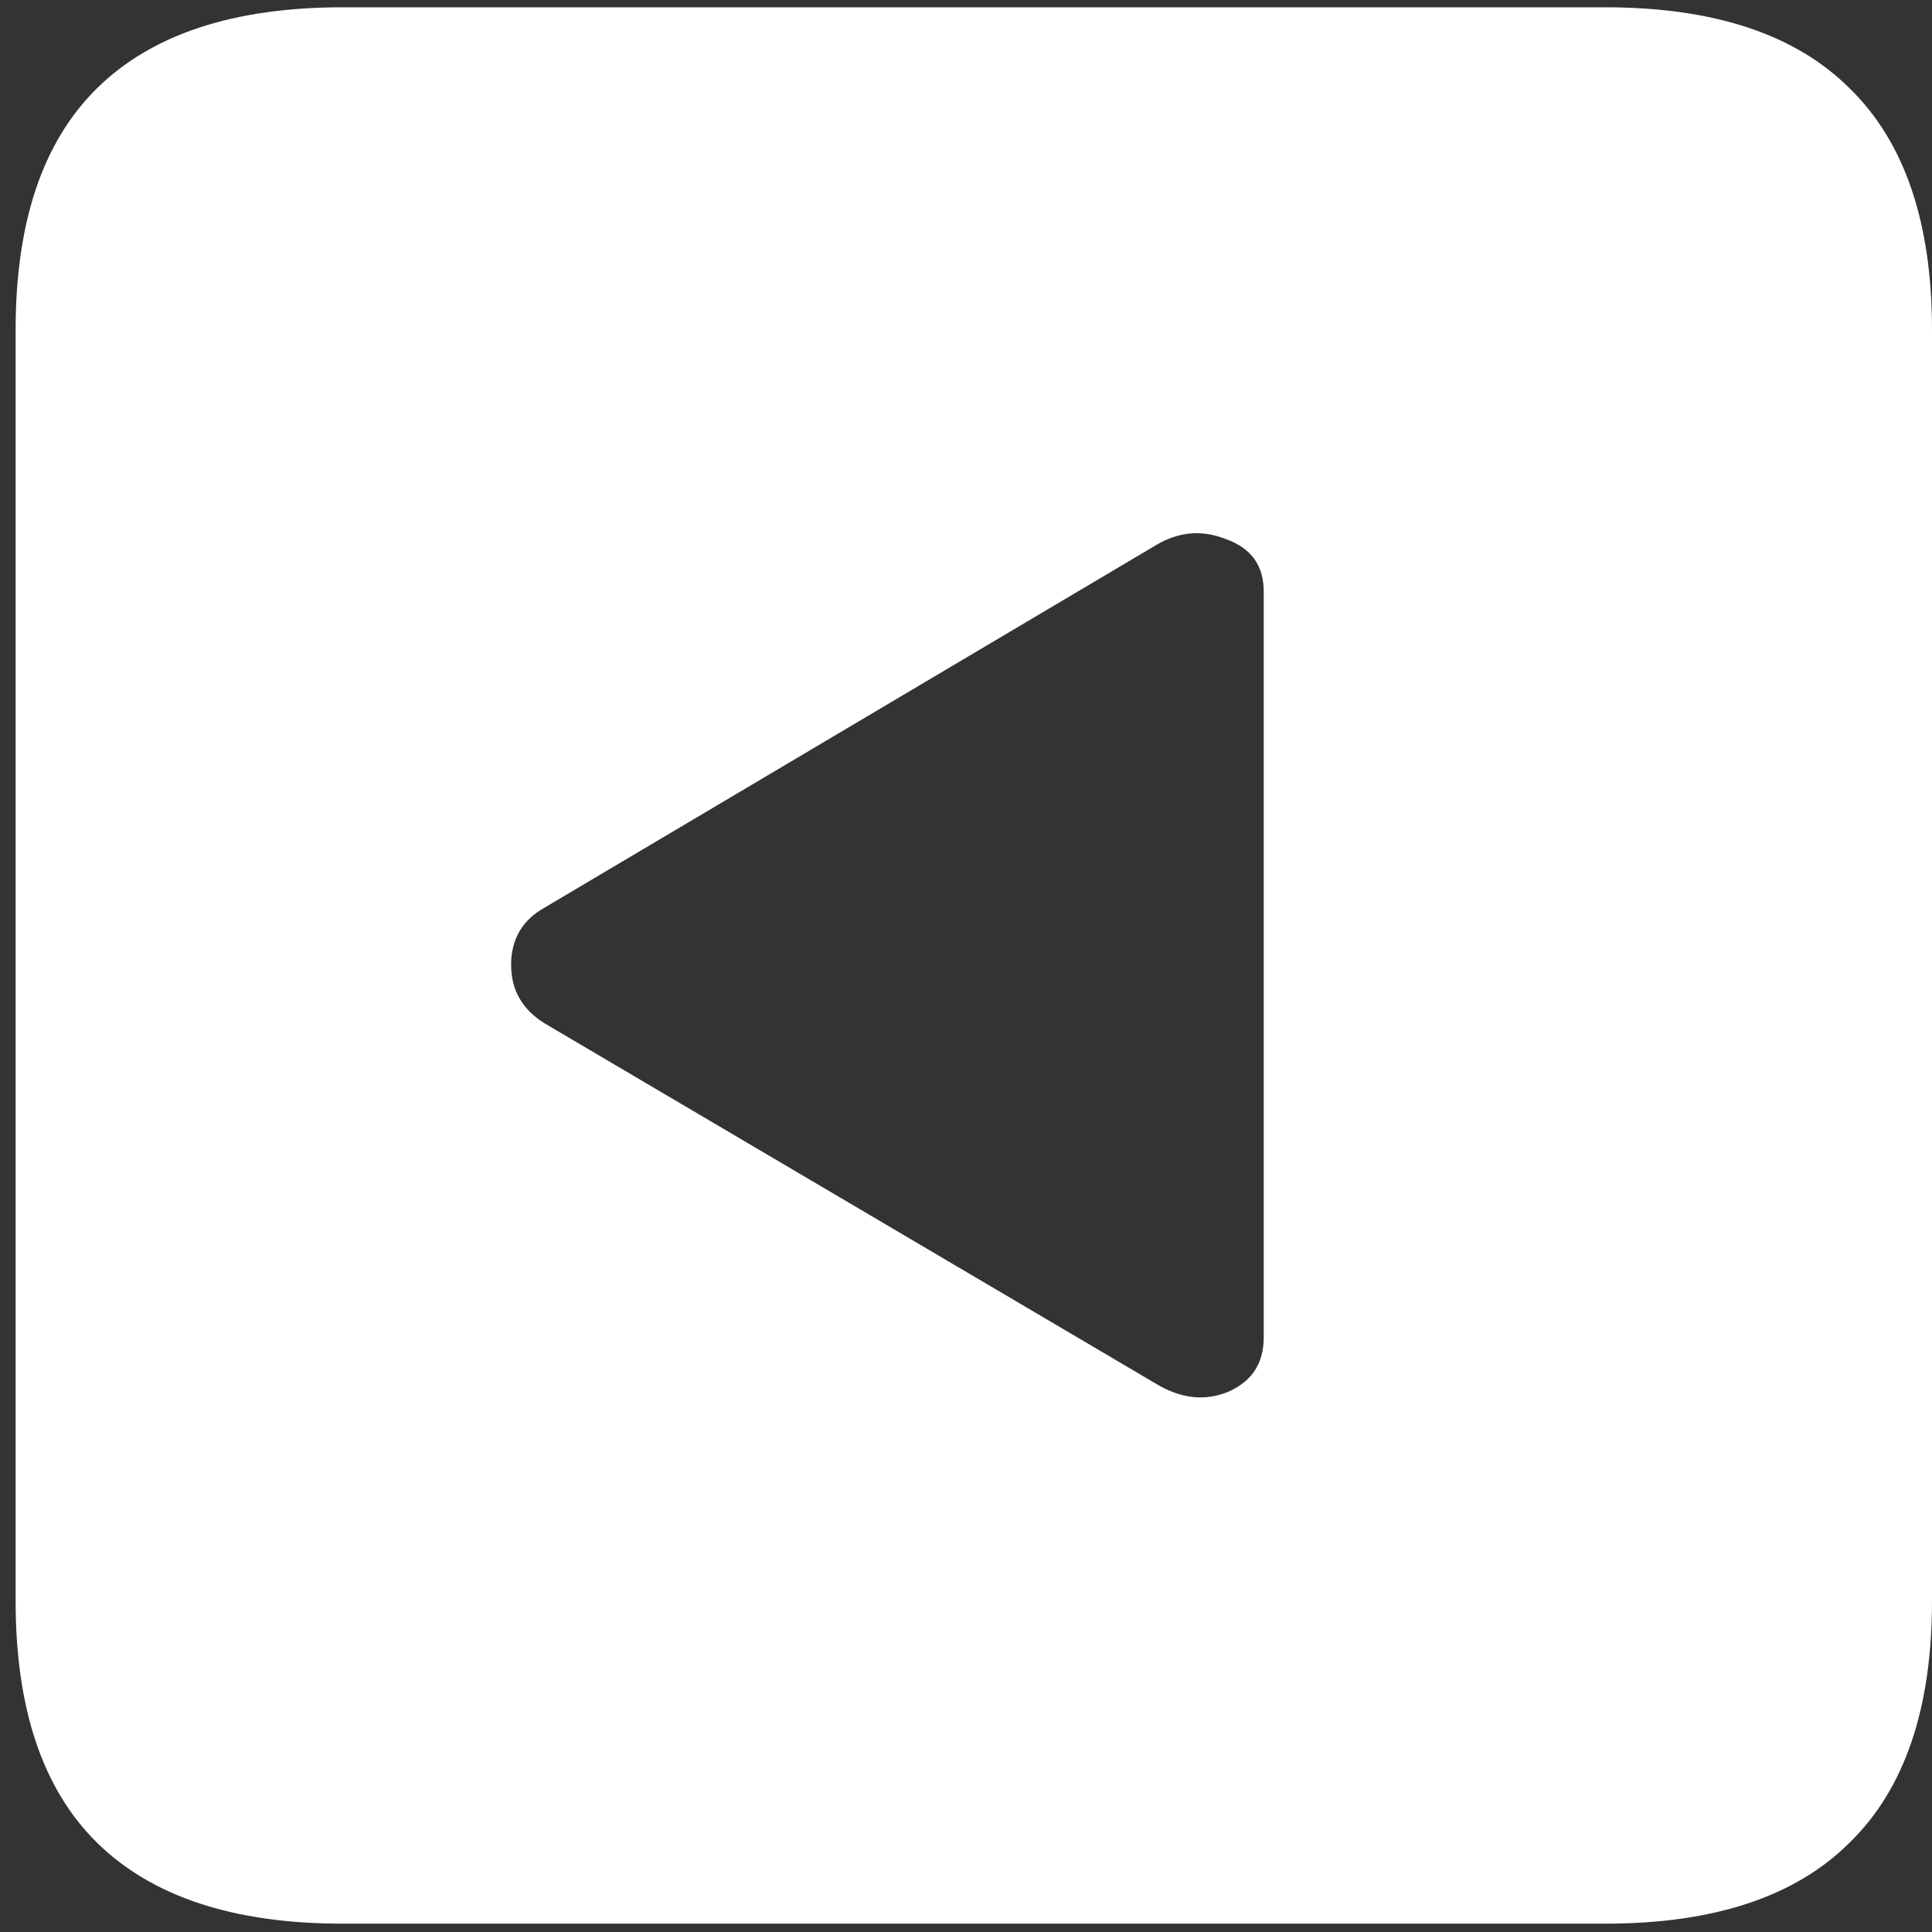 <svg width="116" height="116" viewBox="0 0 116 116" fill="none" xmlns="http://www.w3.org/2000/svg">
<rect x="0" y="0" width="116" height="116" fill="#333333" stroke="none"/>
<path d="M20.562 115.5H96.375C102.917 115.5 107.812 113.875 111.062 110.625C114.354 107.417 116 102.583 116 96.125V19.812C116 13.354 114.354 8.521 111.062 5.312C107.812 2.062 102.917 0.438 96.375 0.438H20.562C14.021 0.438 9.104 2.062 5.812 5.312C2.562 8.521 0.938 13.354 0.938 19.812V96.125C0.938 102.583 2.562 107.417 5.812 110.625C9.104 113.875 14.021 115.5 20.562 115.5ZM32.688 61.438C31.354 60.604 30.688 59.438 30.688 57.938C30.688 56.396 31.354 55.25 32.688 54.5L69.375 32.75C70.75 31.917 72.167 31.792 73.625 32.375C75.125 32.917 75.875 33.958 75.875 35.5V80.312C75.875 81.854 75.167 82.938 73.75 83.562C72.333 84.146 70.875 83.979 69.375 83.062L32.688 61.438Z" fill="white"/>
</svg>
